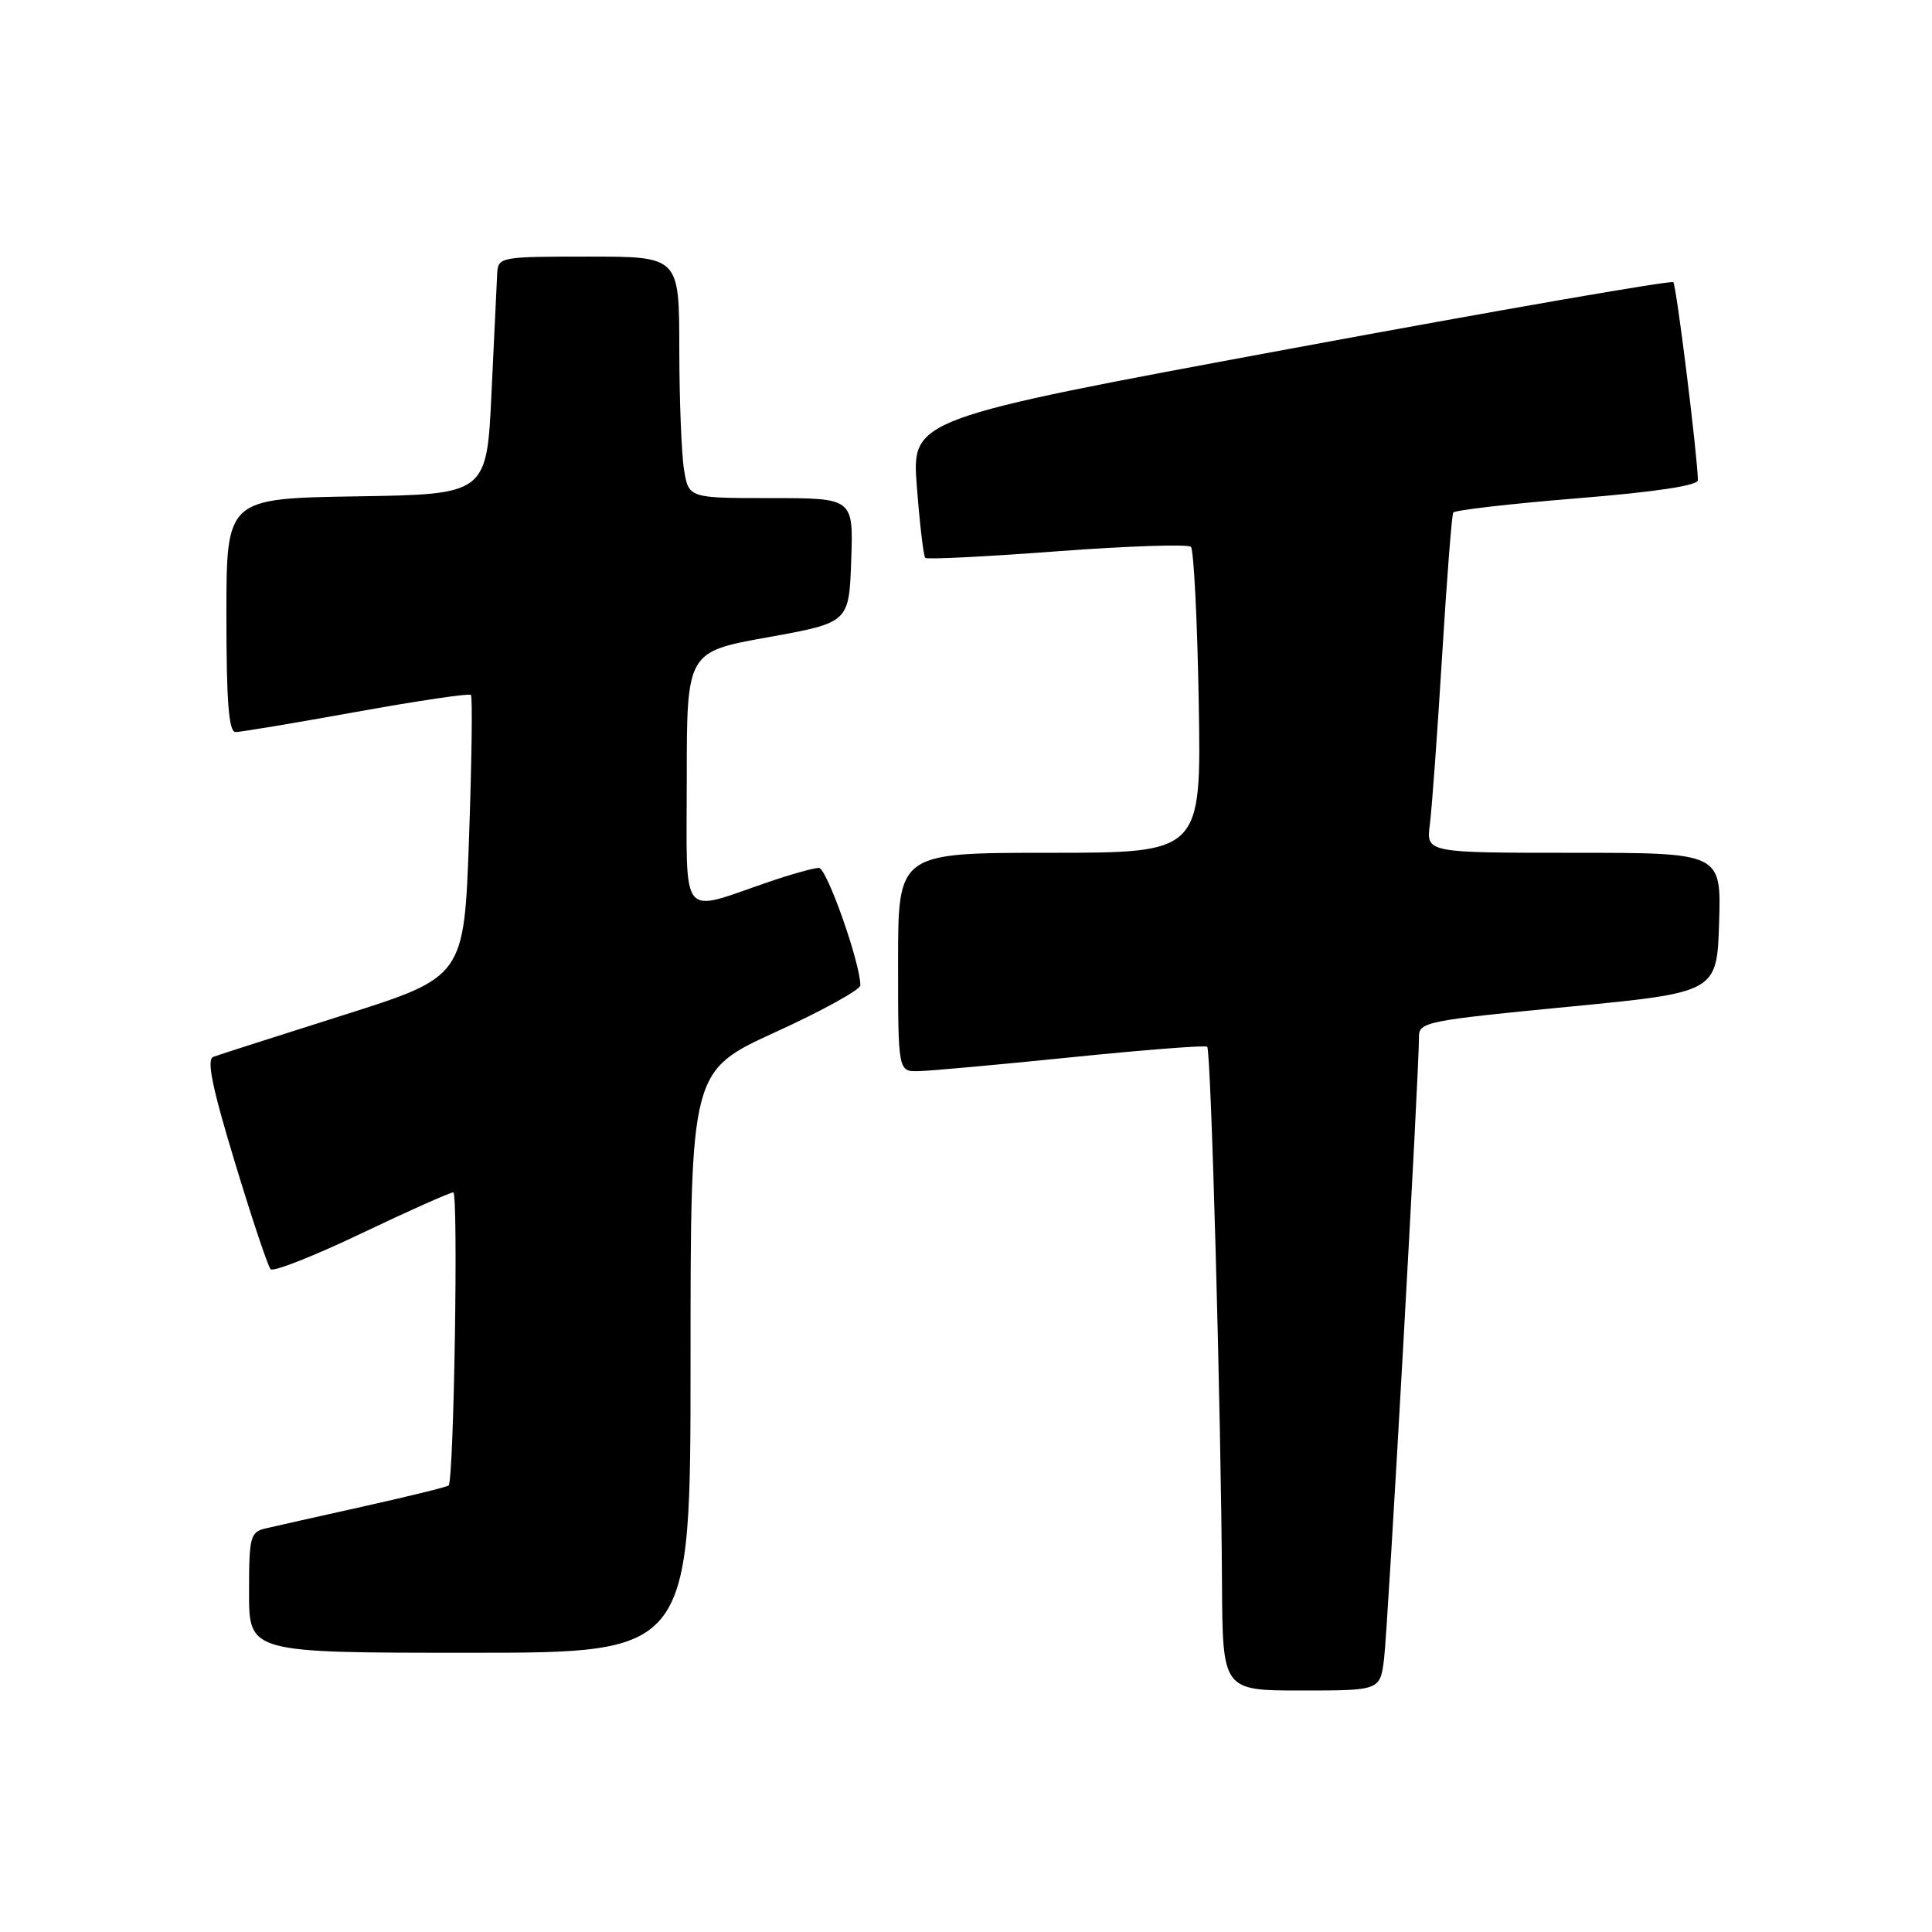 <?xml version="1.0" encoding="UTF-8" standalone="no"?>
<!DOCTYPE svg PUBLIC "-//W3C//DTD SVG 1.1//EN" "http://www.w3.org/Graphics/SVG/1.1/DTD/svg11.dtd" >
<svg xmlns="http://www.w3.org/2000/svg" xmlns:xlink="http://www.w3.org/1999/xlink" version="1.1" viewBox="0 0 256 256">
 <g >
 <path fill="currentColor"
d=" M 183.40 219.75 C 183.91 215.65 188.06 141.67 188.02 137.41 C 188.00 135.42 188.98 135.23 207.75 133.41 C 227.50 131.50 227.50 131.50 227.79 122.25 C 228.08 113.00 228.08 113.00 208.53 113.00 C 188.98 113.00 188.98 113.00 189.46 109.25 C 189.73 107.19 190.46 97.17 191.08 87.00 C 191.70 76.83 192.37 68.24 192.56 67.92 C 192.75 67.60 200.13 66.75 208.96 66.03 C 219.36 65.19 224.99 64.34 224.98 63.62 C 224.91 60.20 222.13 37.80 221.72 37.39 C 221.45 37.12 198.63 41.08 171.01 46.20 C 120.79 55.50 120.79 55.50 121.49 64.50 C 121.87 69.45 122.37 73.69 122.60 73.92 C 122.82 74.15 130.68 73.76 140.05 73.05 C 149.43 72.35 157.41 72.08 157.80 72.46 C 158.18 72.85 158.65 82.13 158.84 93.08 C 159.18 113.00 159.18 113.00 139.09 113.00 C 119.00 113.00 119.00 113.00 119.00 127.50 C 119.00 142.00 119.00 142.00 121.75 141.93 C 123.26 141.90 132.38 141.07 142.00 140.09 C 151.62 139.11 159.71 138.48 159.96 138.70 C 160.47 139.13 161.80 187.39 161.92 209.75 C 162.00 224.00 162.00 224.00 172.44 224.00 C 182.88 224.00 182.88 224.00 183.40 219.75 Z  M 91.50 180.45 C 91.50 141.91 91.50 141.91 102.75 136.76 C 108.94 133.94 114.00 131.14 114.00 130.56 C 114.01 127.64 109.55 115.00 108.51 115.00 C 107.85 115.00 104.88 115.83 101.91 116.84 C 89.91 120.94 91.00 122.30 91.00 103.21 C 91.00 86.37 91.00 86.37 101.75 84.44 C 112.50 82.50 112.50 82.50 112.79 74.25 C 113.08 66.00 113.08 66.00 102.17 66.00 C 91.26 66.00 91.26 66.00 90.64 62.25 C 90.30 60.19 90.02 52.99 90.01 46.25 C 90.00 34.00 90.00 34.00 78.00 34.00 C 66.26 34.00 66.00 34.05 65.88 36.25 C 65.82 37.49 65.48 44.58 65.13 52.00 C 64.50 65.50 64.50 65.50 47.25 65.77 C 30.00 66.05 30.00 66.05 30.00 81.52 C 30.00 93.01 30.31 97.00 31.22 97.00 C 31.89 97.00 39.08 95.80 47.21 94.33 C 55.34 92.86 62.18 91.85 62.40 92.08 C 62.62 92.31 62.51 100.81 62.15 110.97 C 61.50 129.44 61.50 129.44 45.50 134.51 C 36.70 137.30 28.94 139.78 28.26 140.04 C 27.35 140.38 28.12 144.13 31.12 154.00 C 33.37 161.43 35.50 167.81 35.86 168.18 C 36.21 168.56 41.63 166.42 47.89 163.43 C 54.16 160.44 59.63 158.00 60.06 158.00 C 60.75 158.00 60.15 196.00 59.45 196.83 C 59.30 197.01 54.30 198.24 48.34 199.57 C 42.38 200.90 36.49 202.22 35.25 202.51 C 33.15 203.00 33.00 203.57 33.00 211.02 C 33.00 219.00 33.00 219.00 62.25 219.00 C 91.50 219.00 91.50 219.00 91.50 180.45 Z "/>
</g>
</svg>